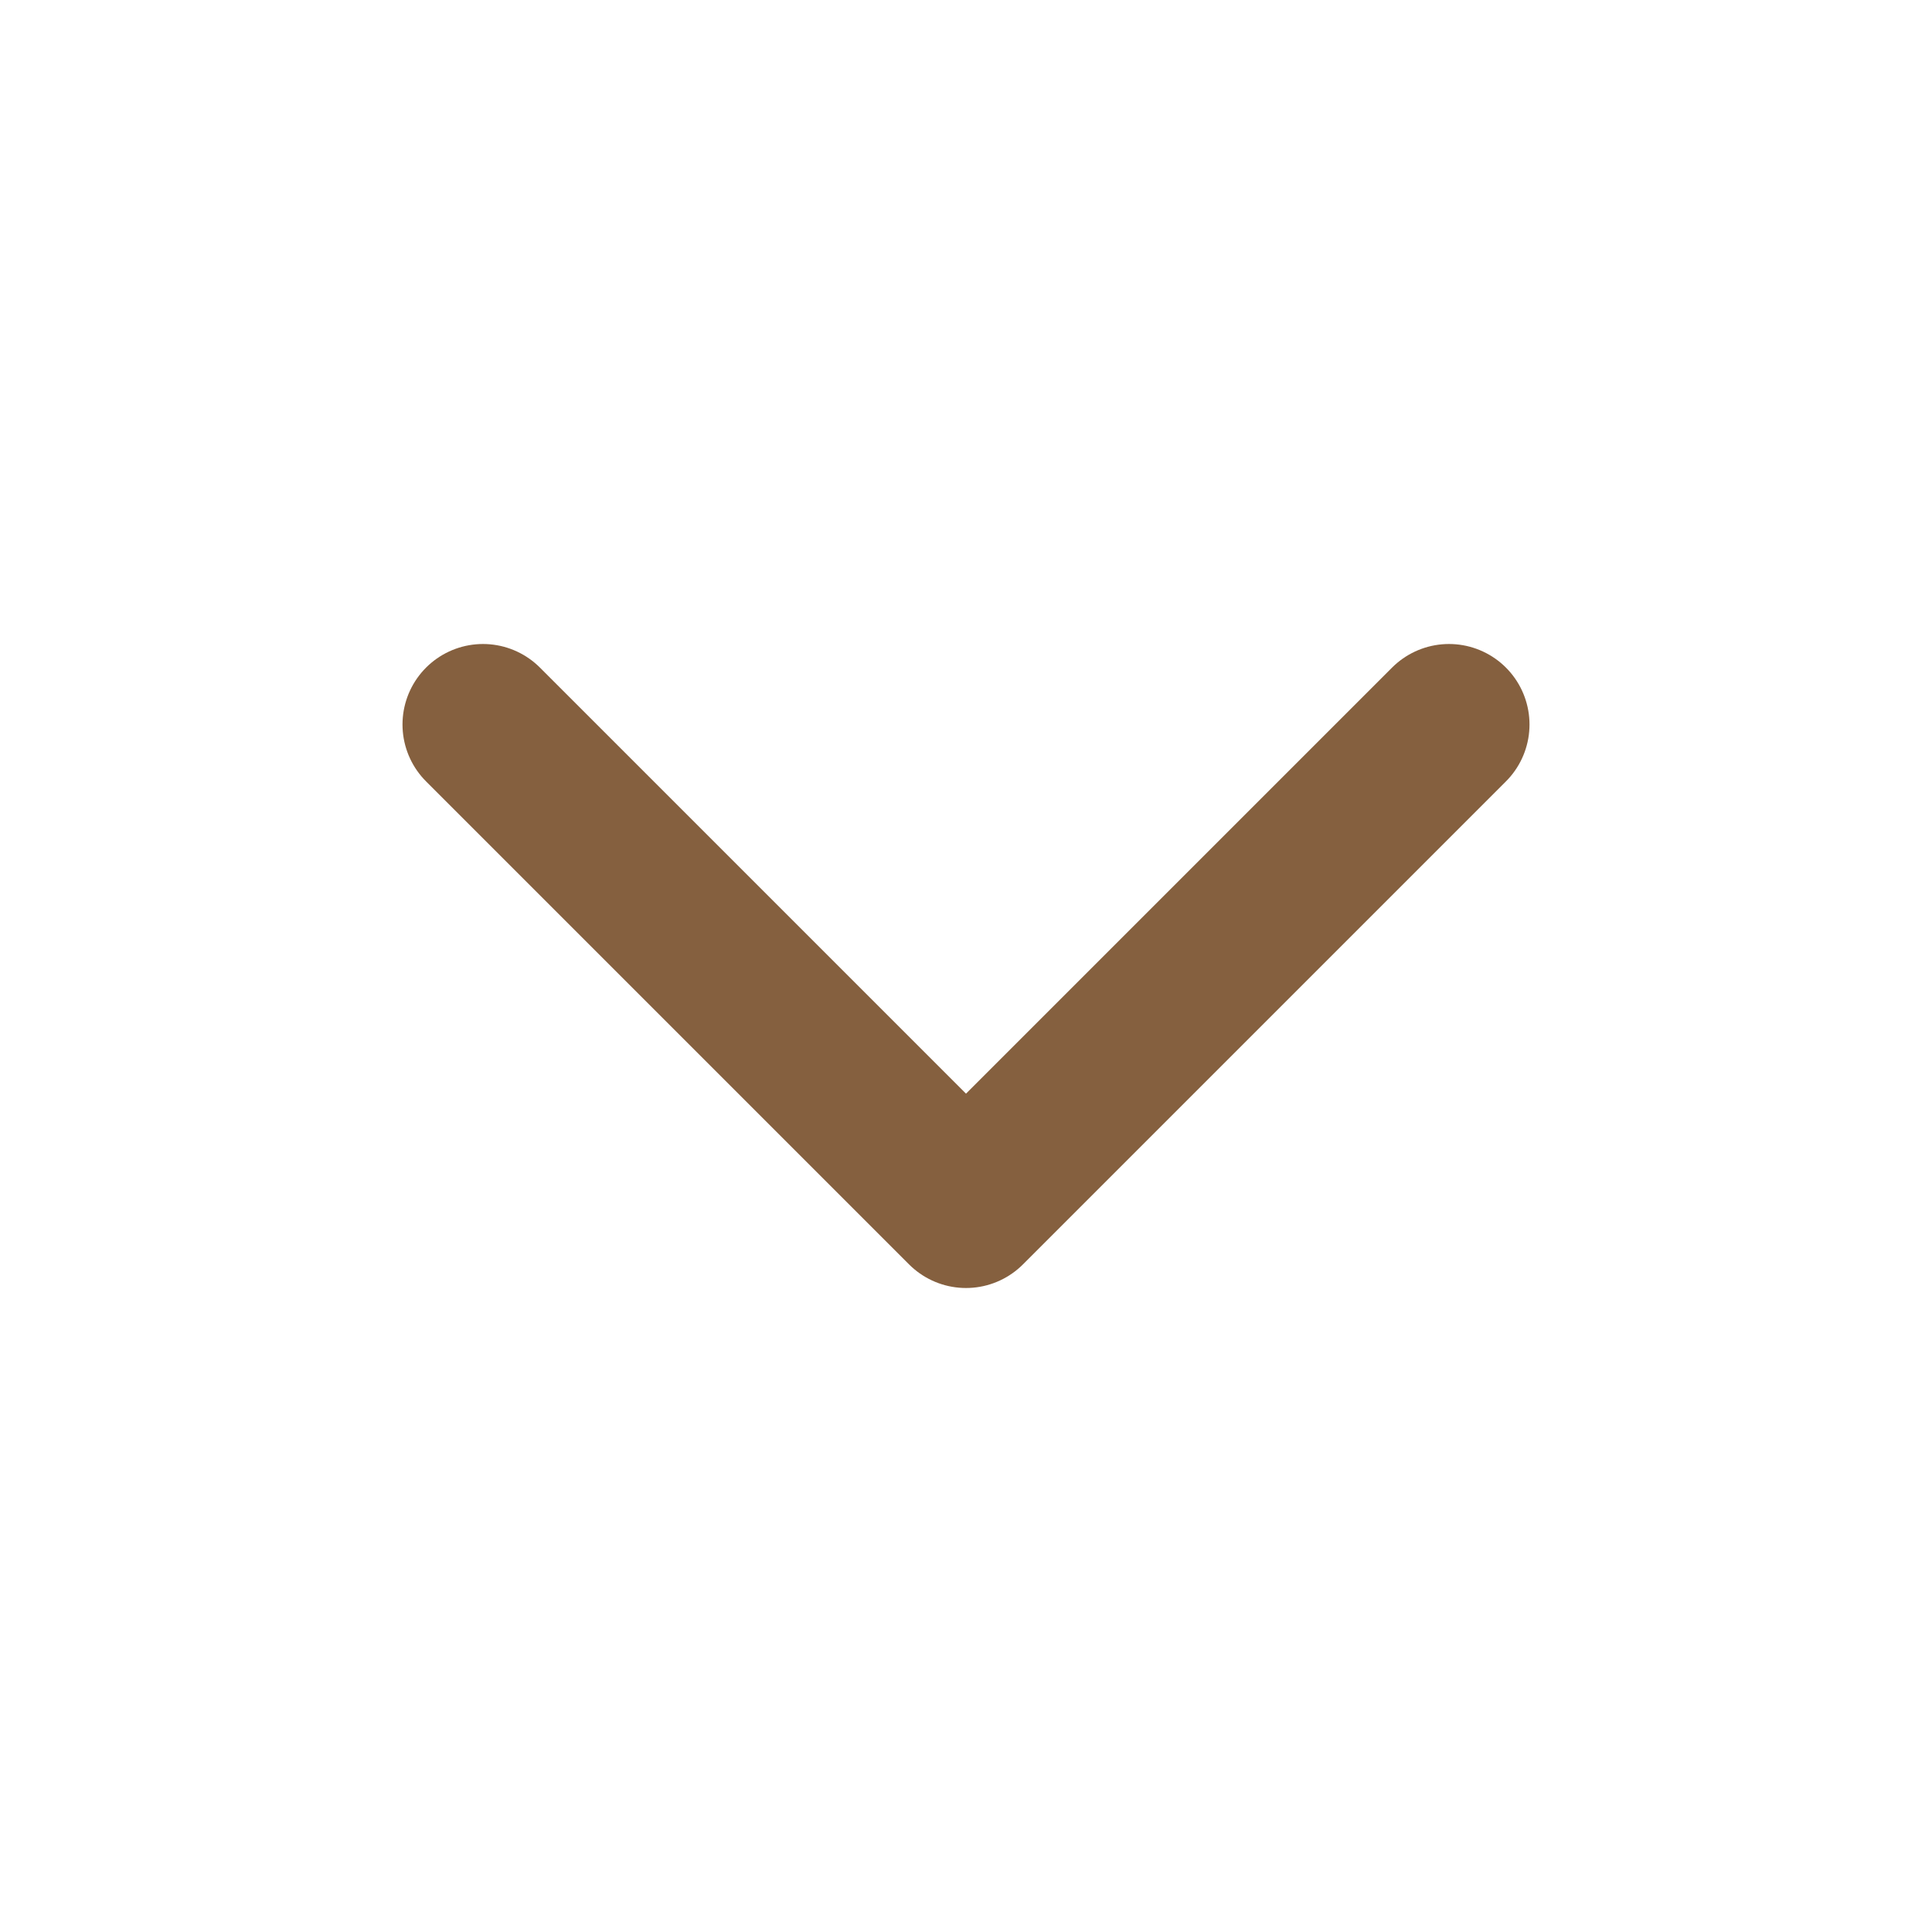 <svg width="24" height="24" viewBox="0 0 24 24" fill="none" xmlns="http://www.w3.org/2000/svg">
  <path d="M6 9L12 15L18 9" stroke="#85603f" stroke-width="2" stroke-linecap="round" stroke-linejoin="round"/>
</svg>
